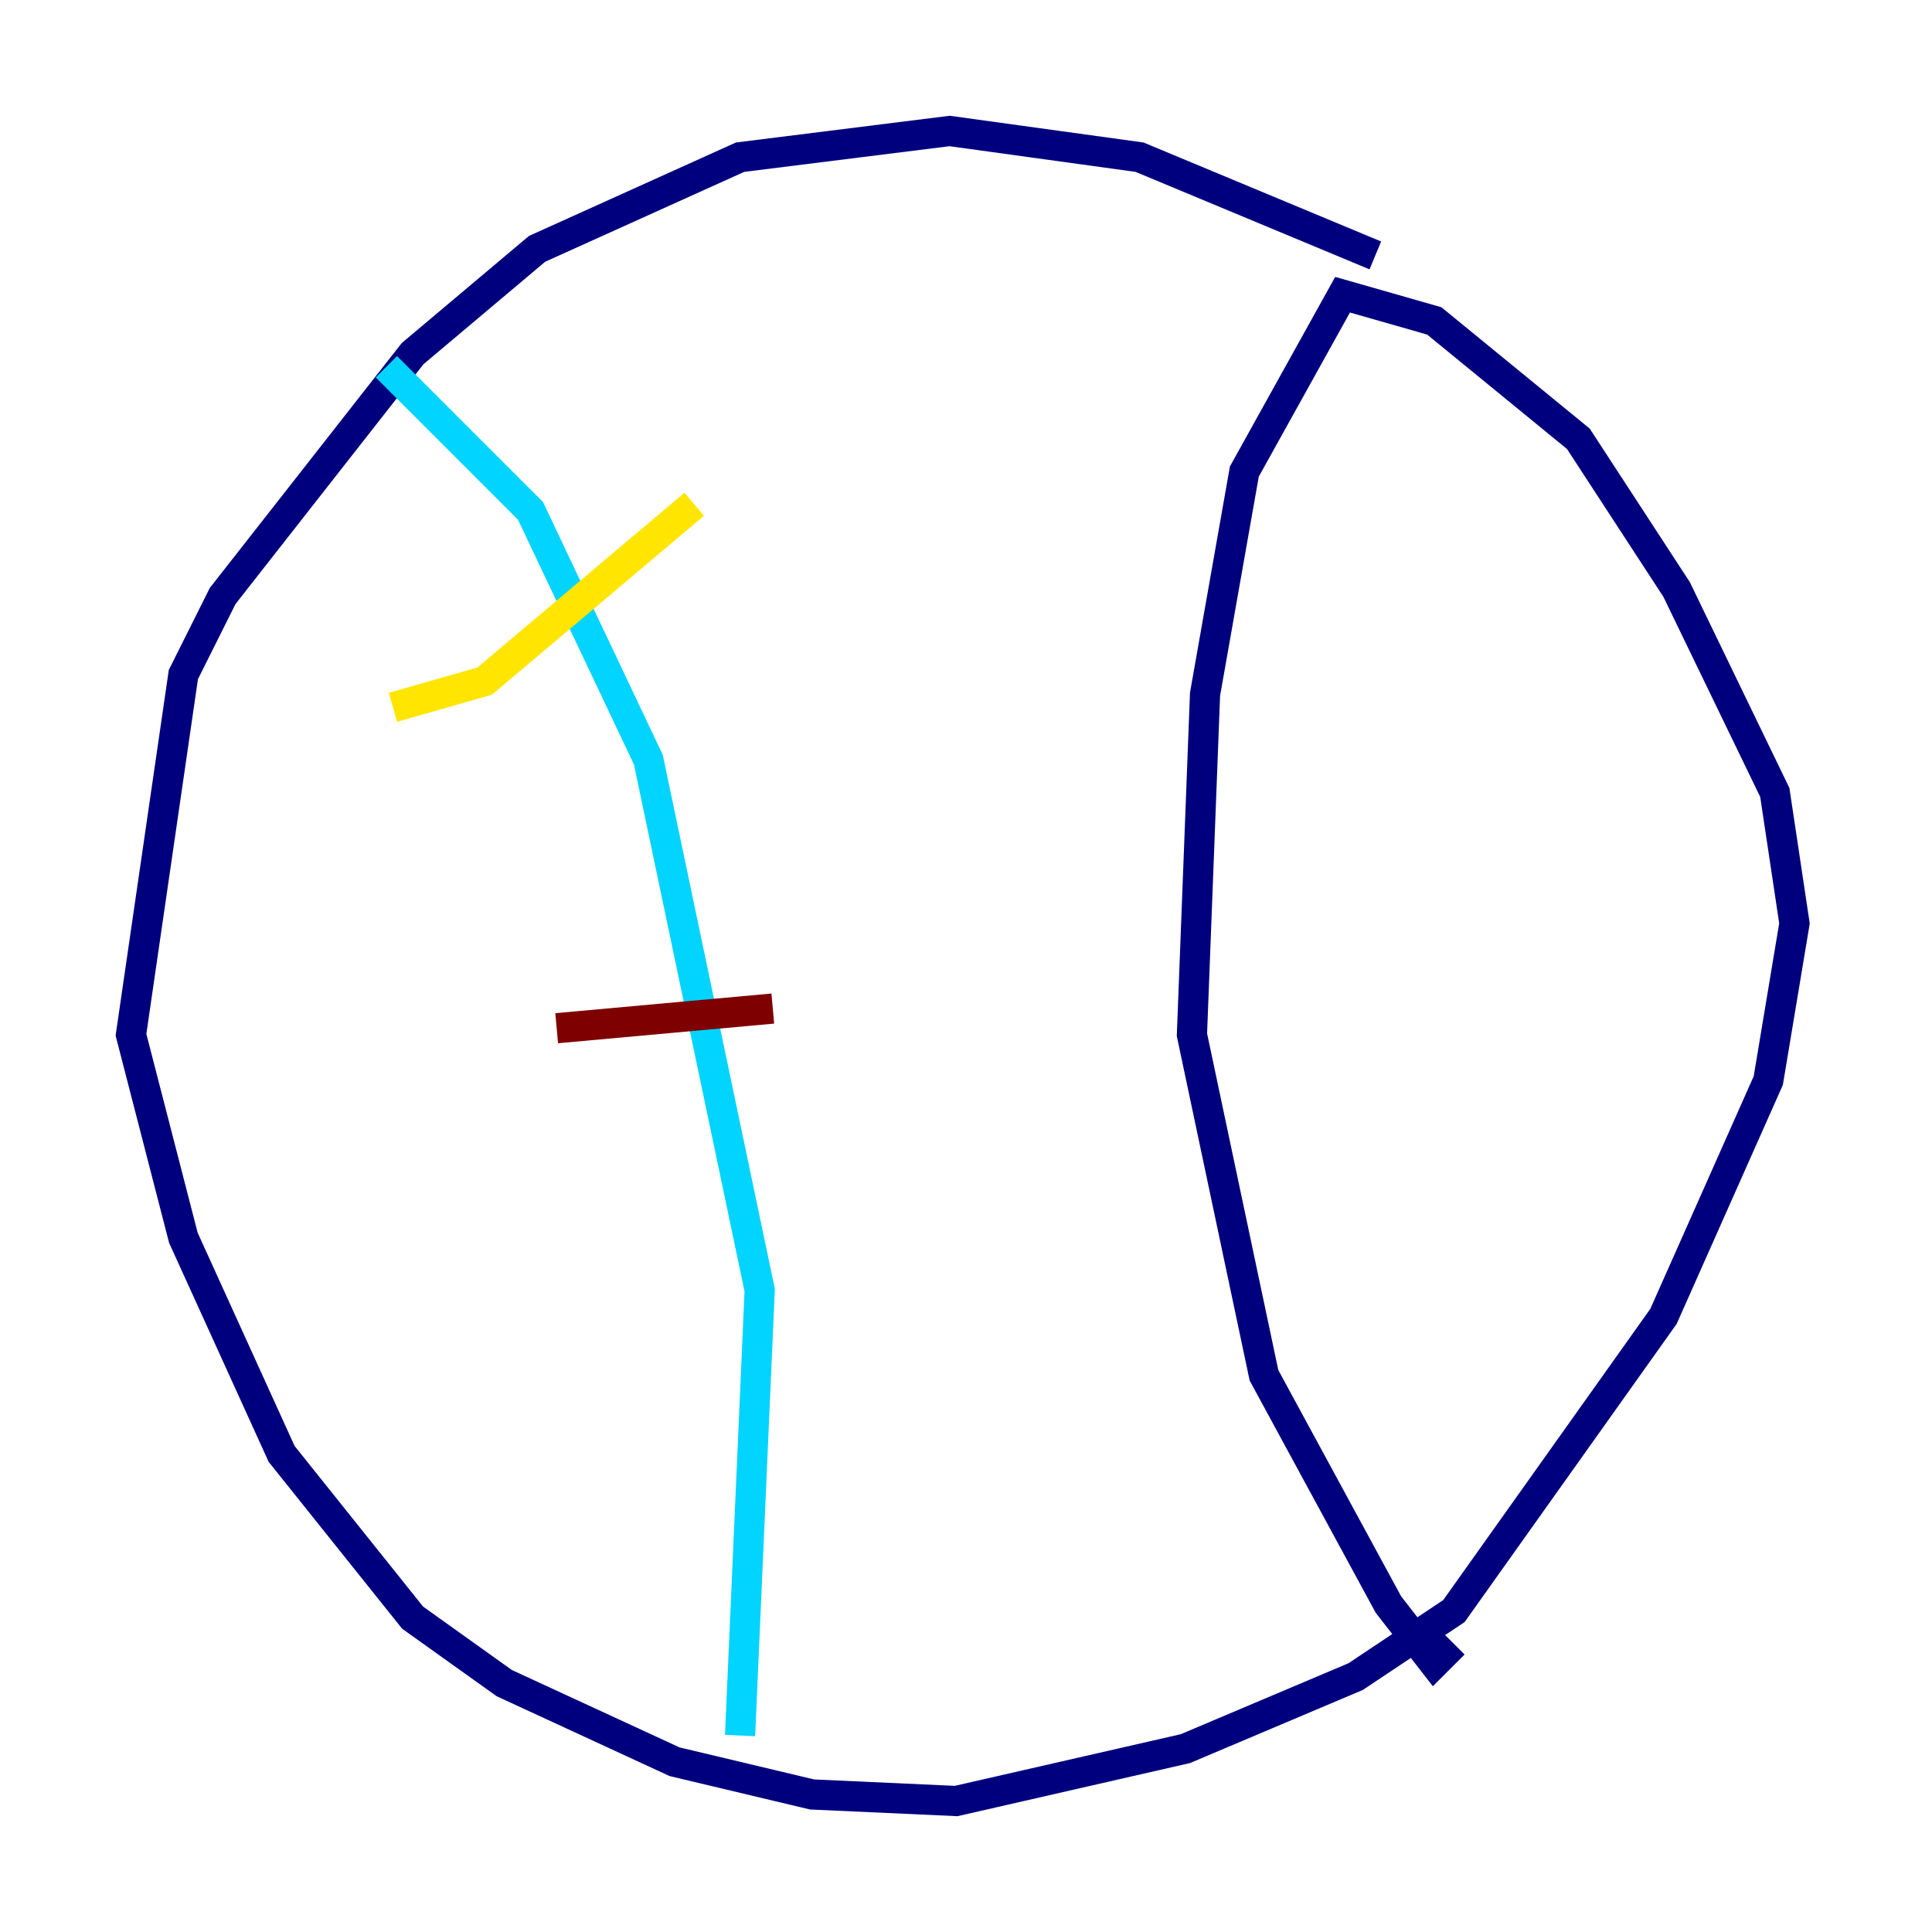 <?xml version="1.0" encoding="utf-8" ?>
<svg baseProfile="tiny" height="128" version="1.2" viewBox="0,0,128,128" width="128" xmlns="http://www.w3.org/2000/svg" xmlns:ev="http://www.w3.org/2001/xml-events" xmlns:xlink="http://www.w3.org/1999/xlink"><defs /><polyline fill="none" points="91.119,16.922 75.498,10.414 62.915,8.678 49.031,10.414 35.58,16.488 27.336,23.43 14.752,39.485 12.149,44.691 8.678,68.556 12.149,82.007 18.658,96.325 27.336,107.173 33.41,111.512 44.691,116.719 53.803,118.888 63.349,119.322 78.536,115.851 89.817,111.078 96.325,106.739 110.21,87.214 117.153,71.593 118.888,61.18 117.586,52.502 111.078,39.051 104.57,29.071 95.024,21.261 88.949,19.525 82.441,31.241 79.837,45.993 78.969,68.556 83.742,91.119 91.986,106.305 95.024,110.21 96.325,108.909" stroke="#00007f" stroke-width="2" /><polyline fill="none" points="25.6,24.298 35.146,33.844 42.956,50.332 50.332,85.478 49.031,114.983" stroke="#00d4ff" stroke-width="2" /><polyline fill="none" points="26.034,46.861 32.108,45.125 45.993,33.41" stroke="#ffe500" stroke-width="2" /><polyline fill="none" points="36.881,68.122 51.2,66.82" stroke="#7f0000" stroke-width="2" /></svg>